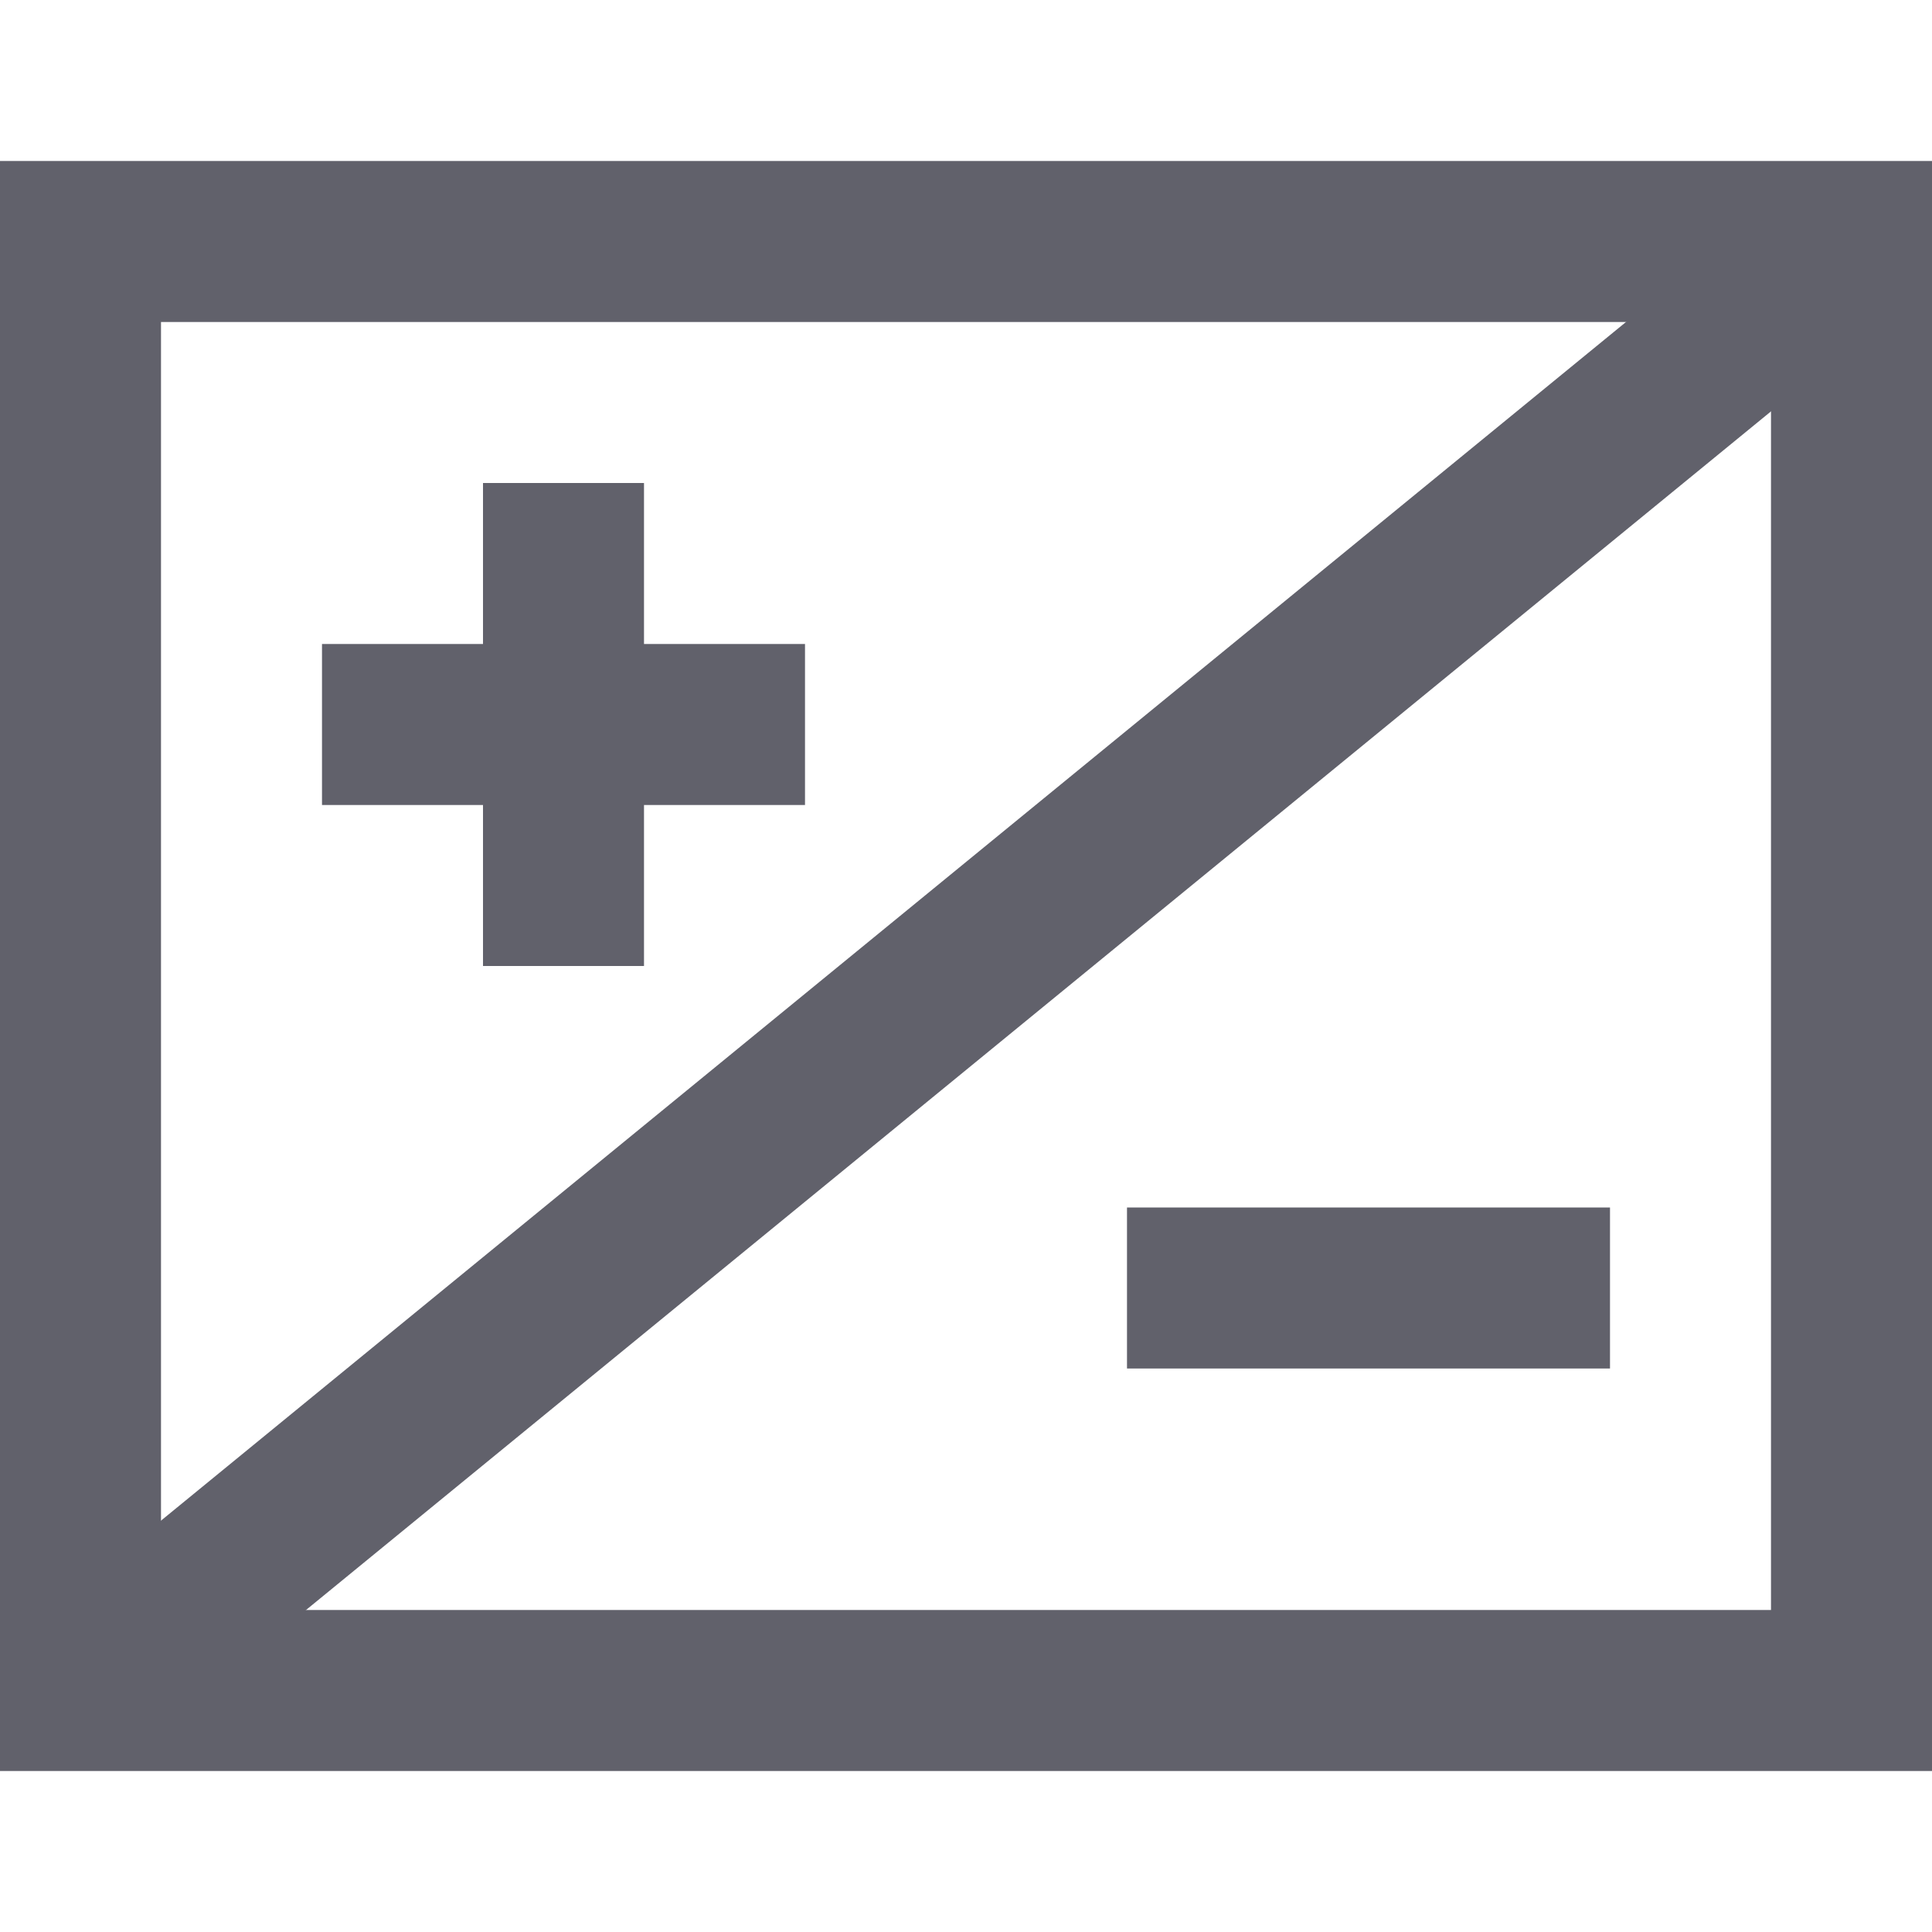 <svg xmlns="http://www.w3.org/2000/svg" height="24" width="24" viewBox="0 0 24 24"><line data-cap="butt" x1="1" y1="21" x2="23" y2="3" fill="none" stroke="#61616b" stroke-width="2"></line><rect x="1" y="3" width="22" height="18" fill="none" stroke="#61616b" stroke-width="2"></rect><line data-color="color-2" x1="7" y1="6" x2="7" y2="12" fill="none" stroke="#61616b" stroke-width="2"></line><line data-color="color-2" x1="4" y1="9" x2="10" y2="9" fill="none" stroke="#61616b" stroke-width="2"></line><line data-color="color-2" x1="14" y1="16" x2="20" y2="16" fill="none" stroke="#61616b" stroke-width="2"></line></svg>